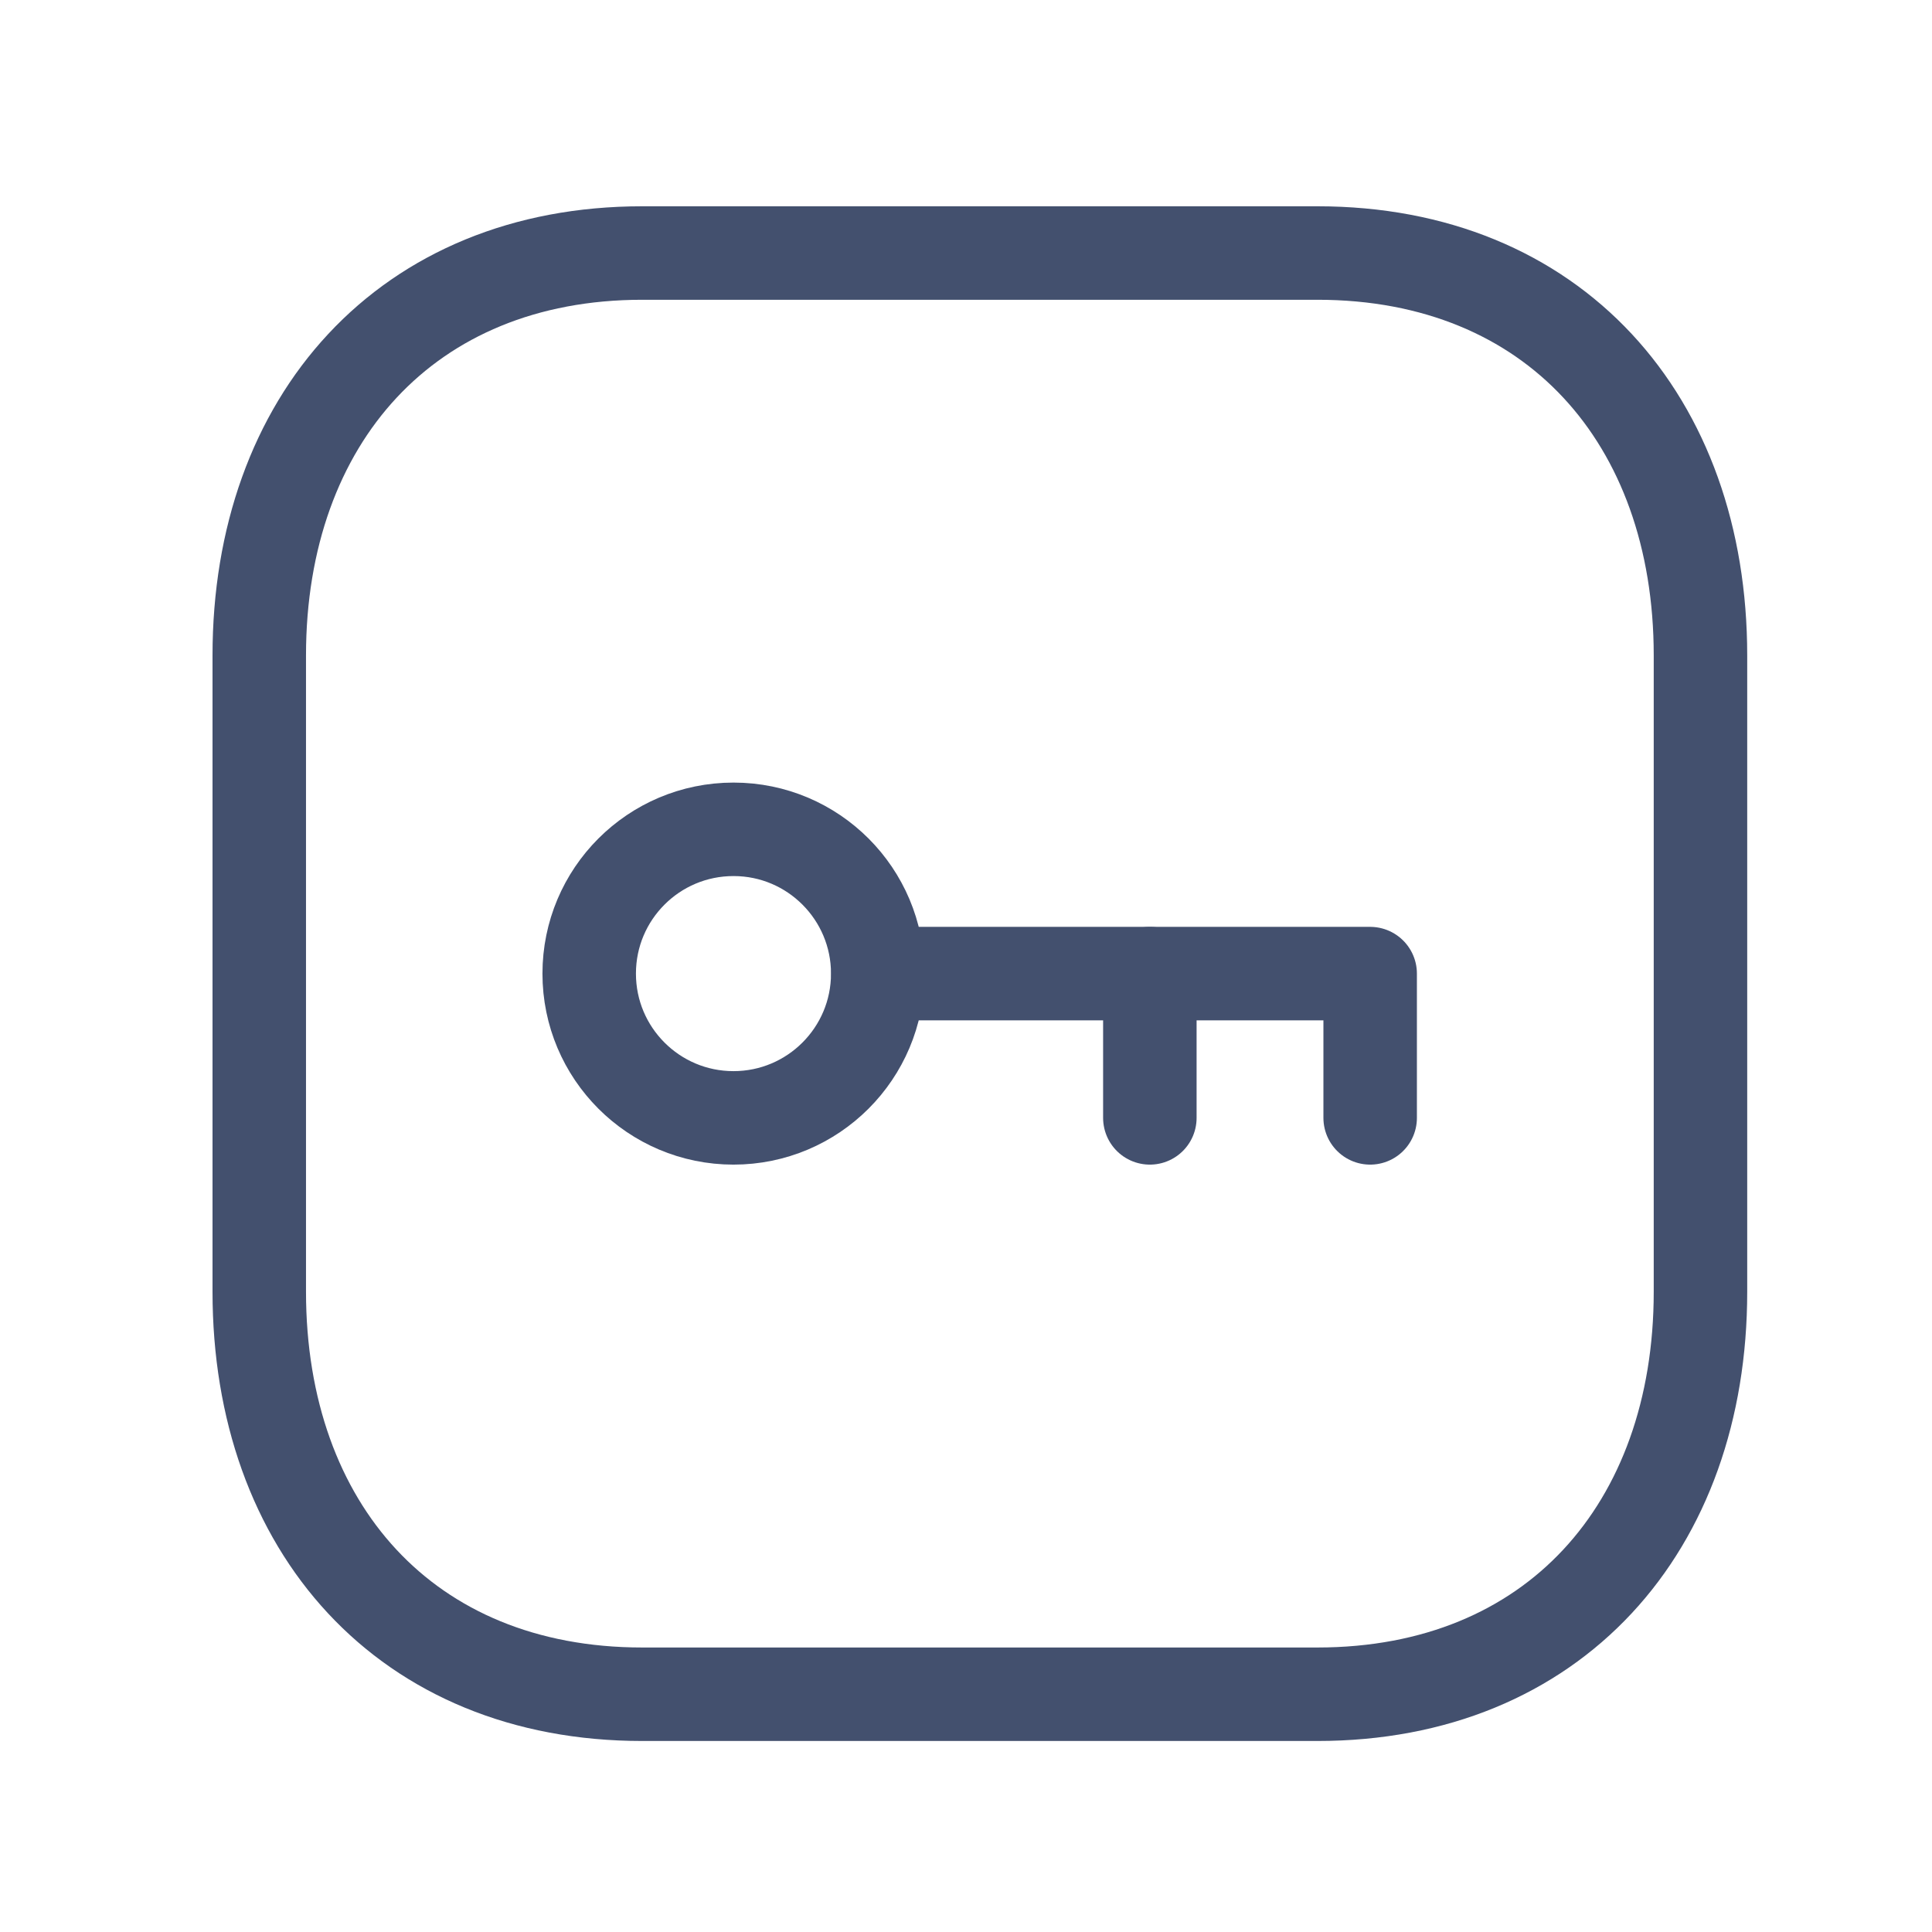 <svg width="31" height="31" viewBox="0 0 31 31" fill="none" xmlns="http://www.w3.org/2000/svg">
<path fill-rule="evenodd" clip-rule="evenodd" d="M21.14 4.06H10.304C6.528 4.06 4.16 6.733 4.16 10.517V20.727C4.16 24.511 6.516 27.185 10.304 27.185H21.139C24.928 27.185 27.285 24.511 27.285 20.727V10.517C27.285 6.733 24.928 4.06 21.14 4.06Z" stroke="#43506E" stroke-width="1.5" stroke-linecap="round" stroke-linejoin="round"/>
<path fill-rule="evenodd" clip-rule="evenodd" d="M14.084 15.622C14.084 16.9 13.048 17.937 11.769 17.937C10.49 17.937 9.454 16.9 9.454 15.622C9.454 14.343 10.49 13.307 11.769 13.307H11.773C13.049 13.308 14.084 14.344 14.084 15.622Z" stroke="#43506E" stroke-width="1.5" stroke-linecap="round" stroke-linejoin="round"/>
<path d="M14.088 15.622H21.985V17.937" stroke="#43506E" stroke-width="1.5" stroke-linecap="round" stroke-linejoin="round"/>
<path d="M18.45 17.937V15.622" stroke="#43506E" stroke-width="1.5" stroke-linecap="round" stroke-linejoin="round"/>
</svg>
